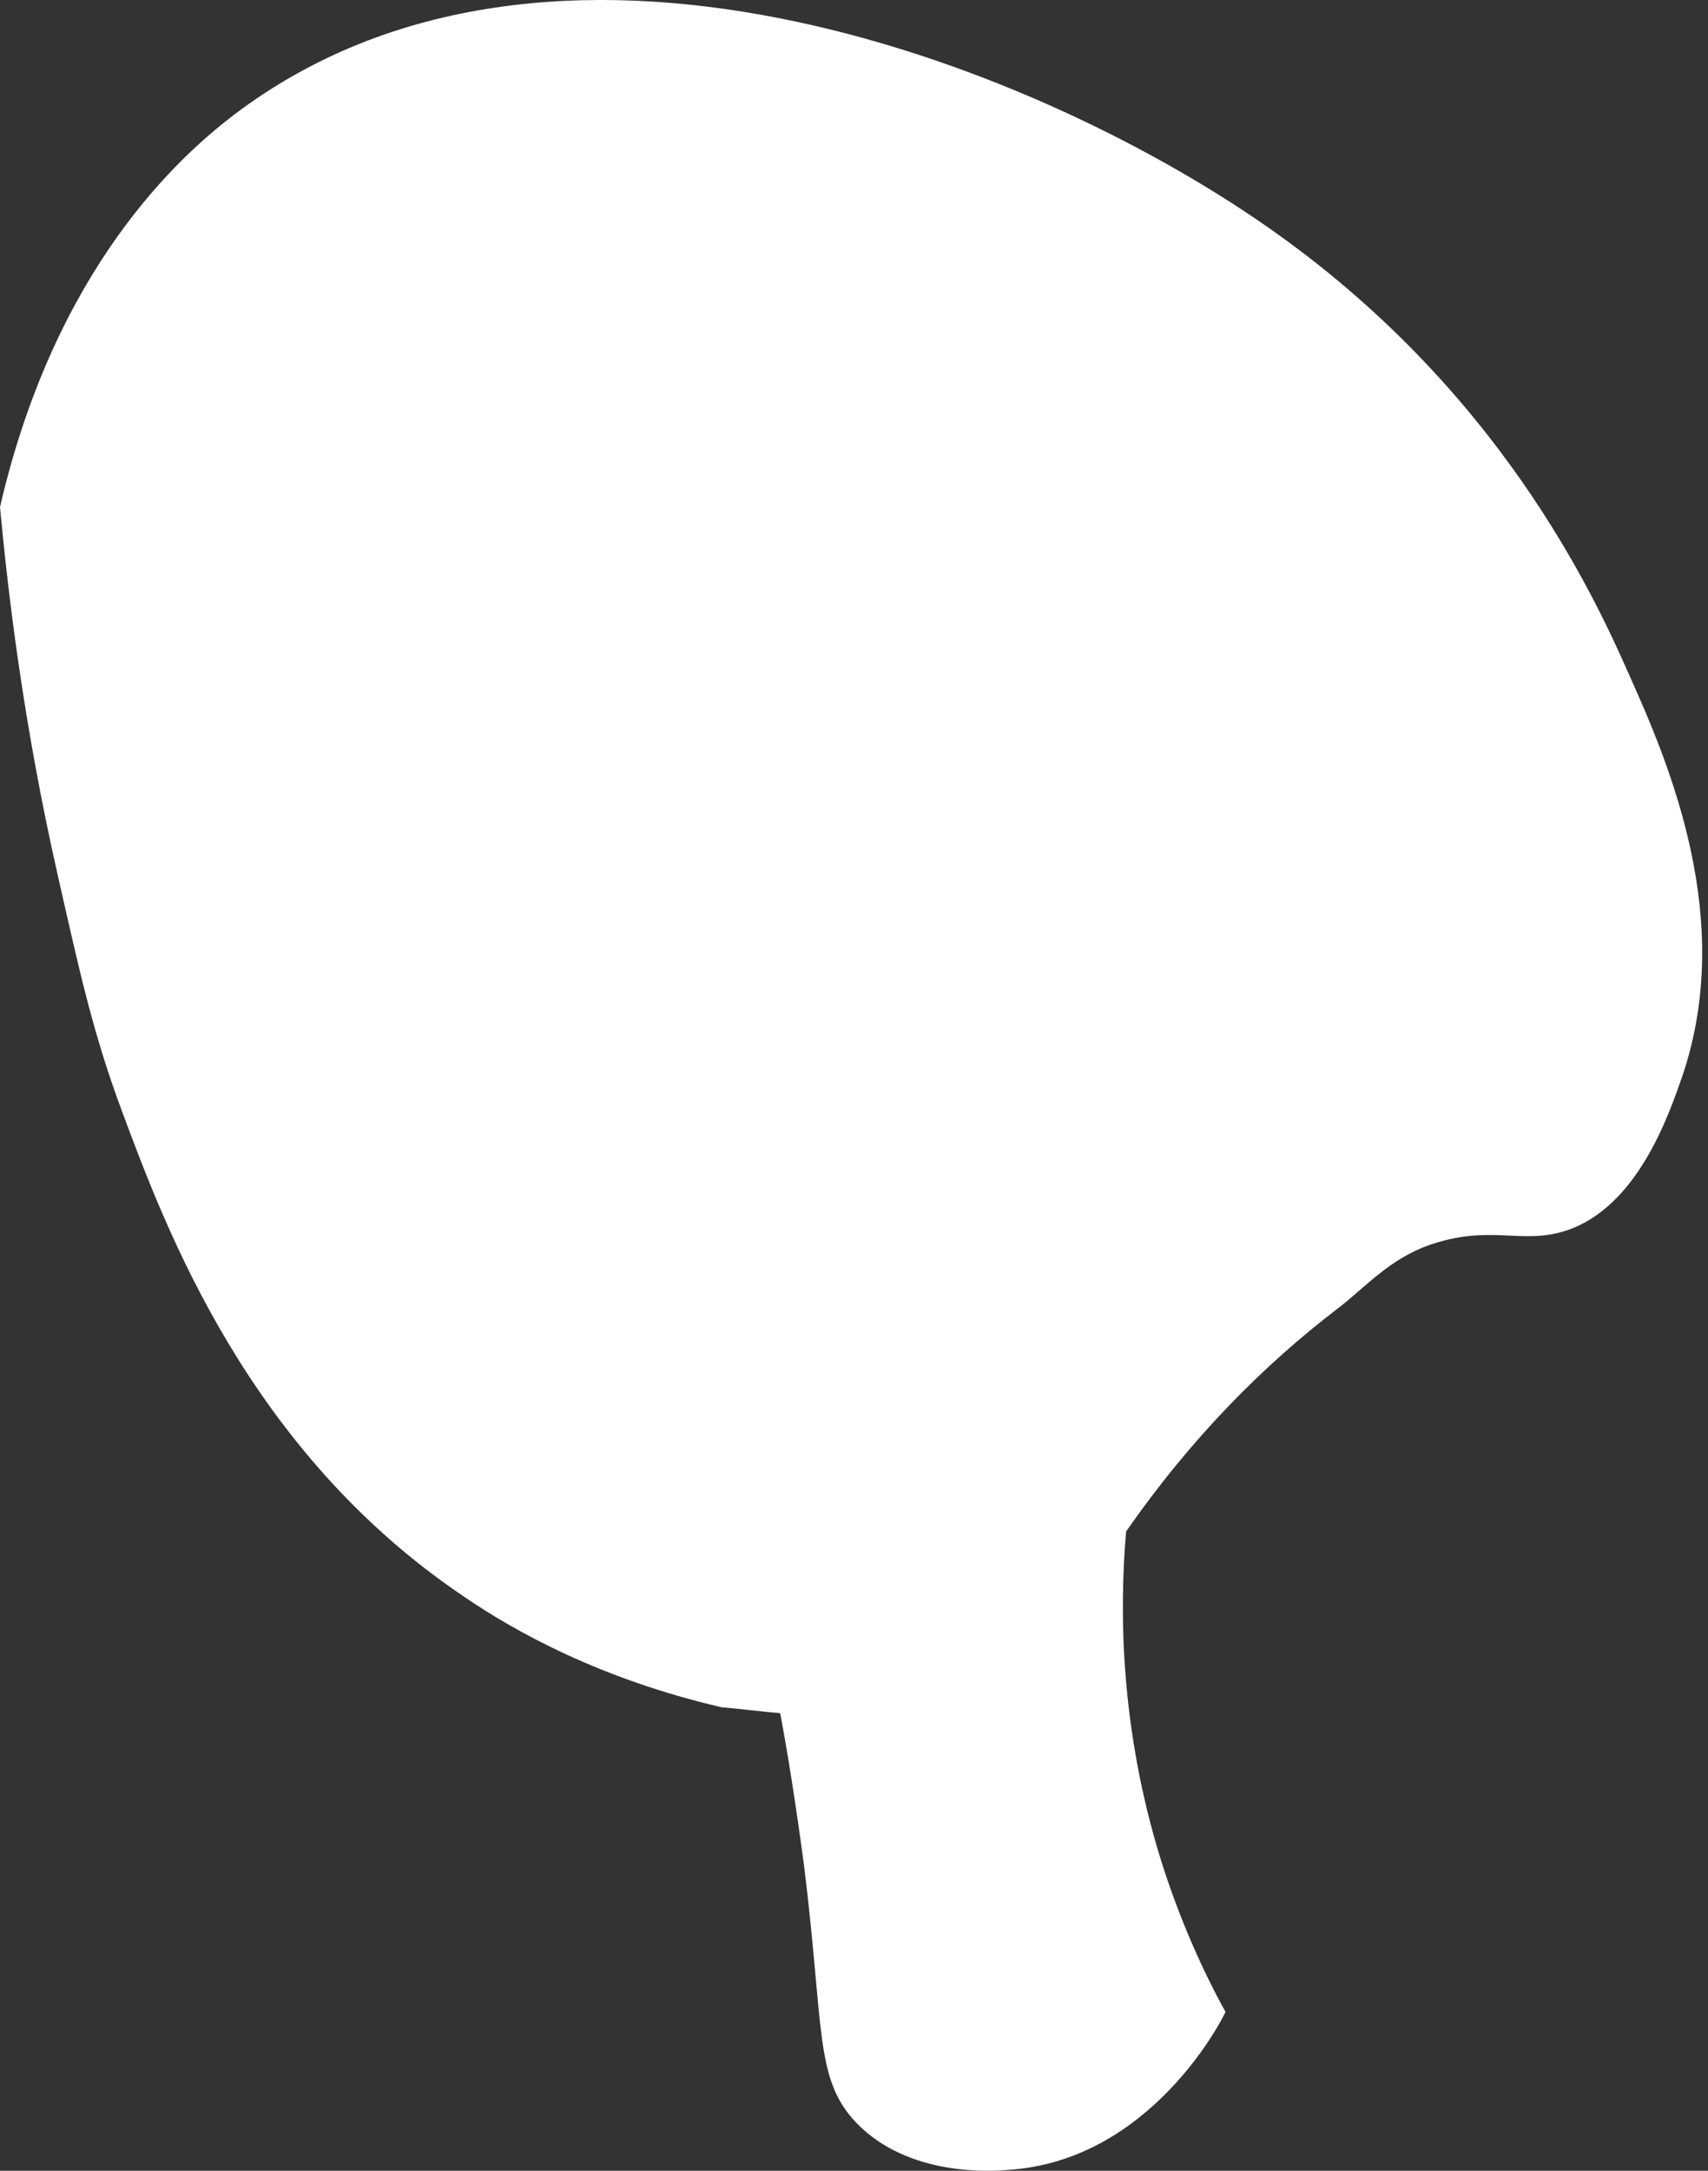 <svg width="74" height="94" viewBox="0 0 74 94" fill="none" xmlns="http://www.w3.org/2000/svg">
<rect x="0" y="0" width="74" height="94" fill="#333333" stroke="none"/>
<path d="M0 21.959C0.368 25.892 1.031 31.405 2.504 37.91C3.461 42.137 4.05 44.82 5.302 48.164C7.18 53.2 10.752 62.829 20.067 69.114C22.314 70.657 26.032 72.715 31.261 73.928C32.108 74.002 32.955 74.112 33.802 74.186C34.096 75.729 34.464 78.008 34.833 80.764C35.716 87.858 35.275 90.026 37.115 91.937C39.362 94.253 42.933 94.032 43.706 93.959C49.855 93.554 52.949 87.453 53.096 87.123C52.102 85.322 51.108 83.117 50.297 80.544C48.53 74.847 48.493 69.775 48.788 66.32C51.623 62.241 54.753 59.117 57.919 56.691C59.134 55.772 60.165 54.523 61.97 53.898C64.547 53.016 65.873 53.898 67.787 53.31C70.954 52.317 72.316 48.238 72.905 46.547C75.151 39.858 72.39 33.243 70.623 29.31C69.039 25.708 64.915 16.777 54.863 9.794C44.517 2.591 23.823 -5.422 10.126 4.98C7.769 6.78 2.393 11.595 0 21.959Z" fill="white"/>
</svg>
